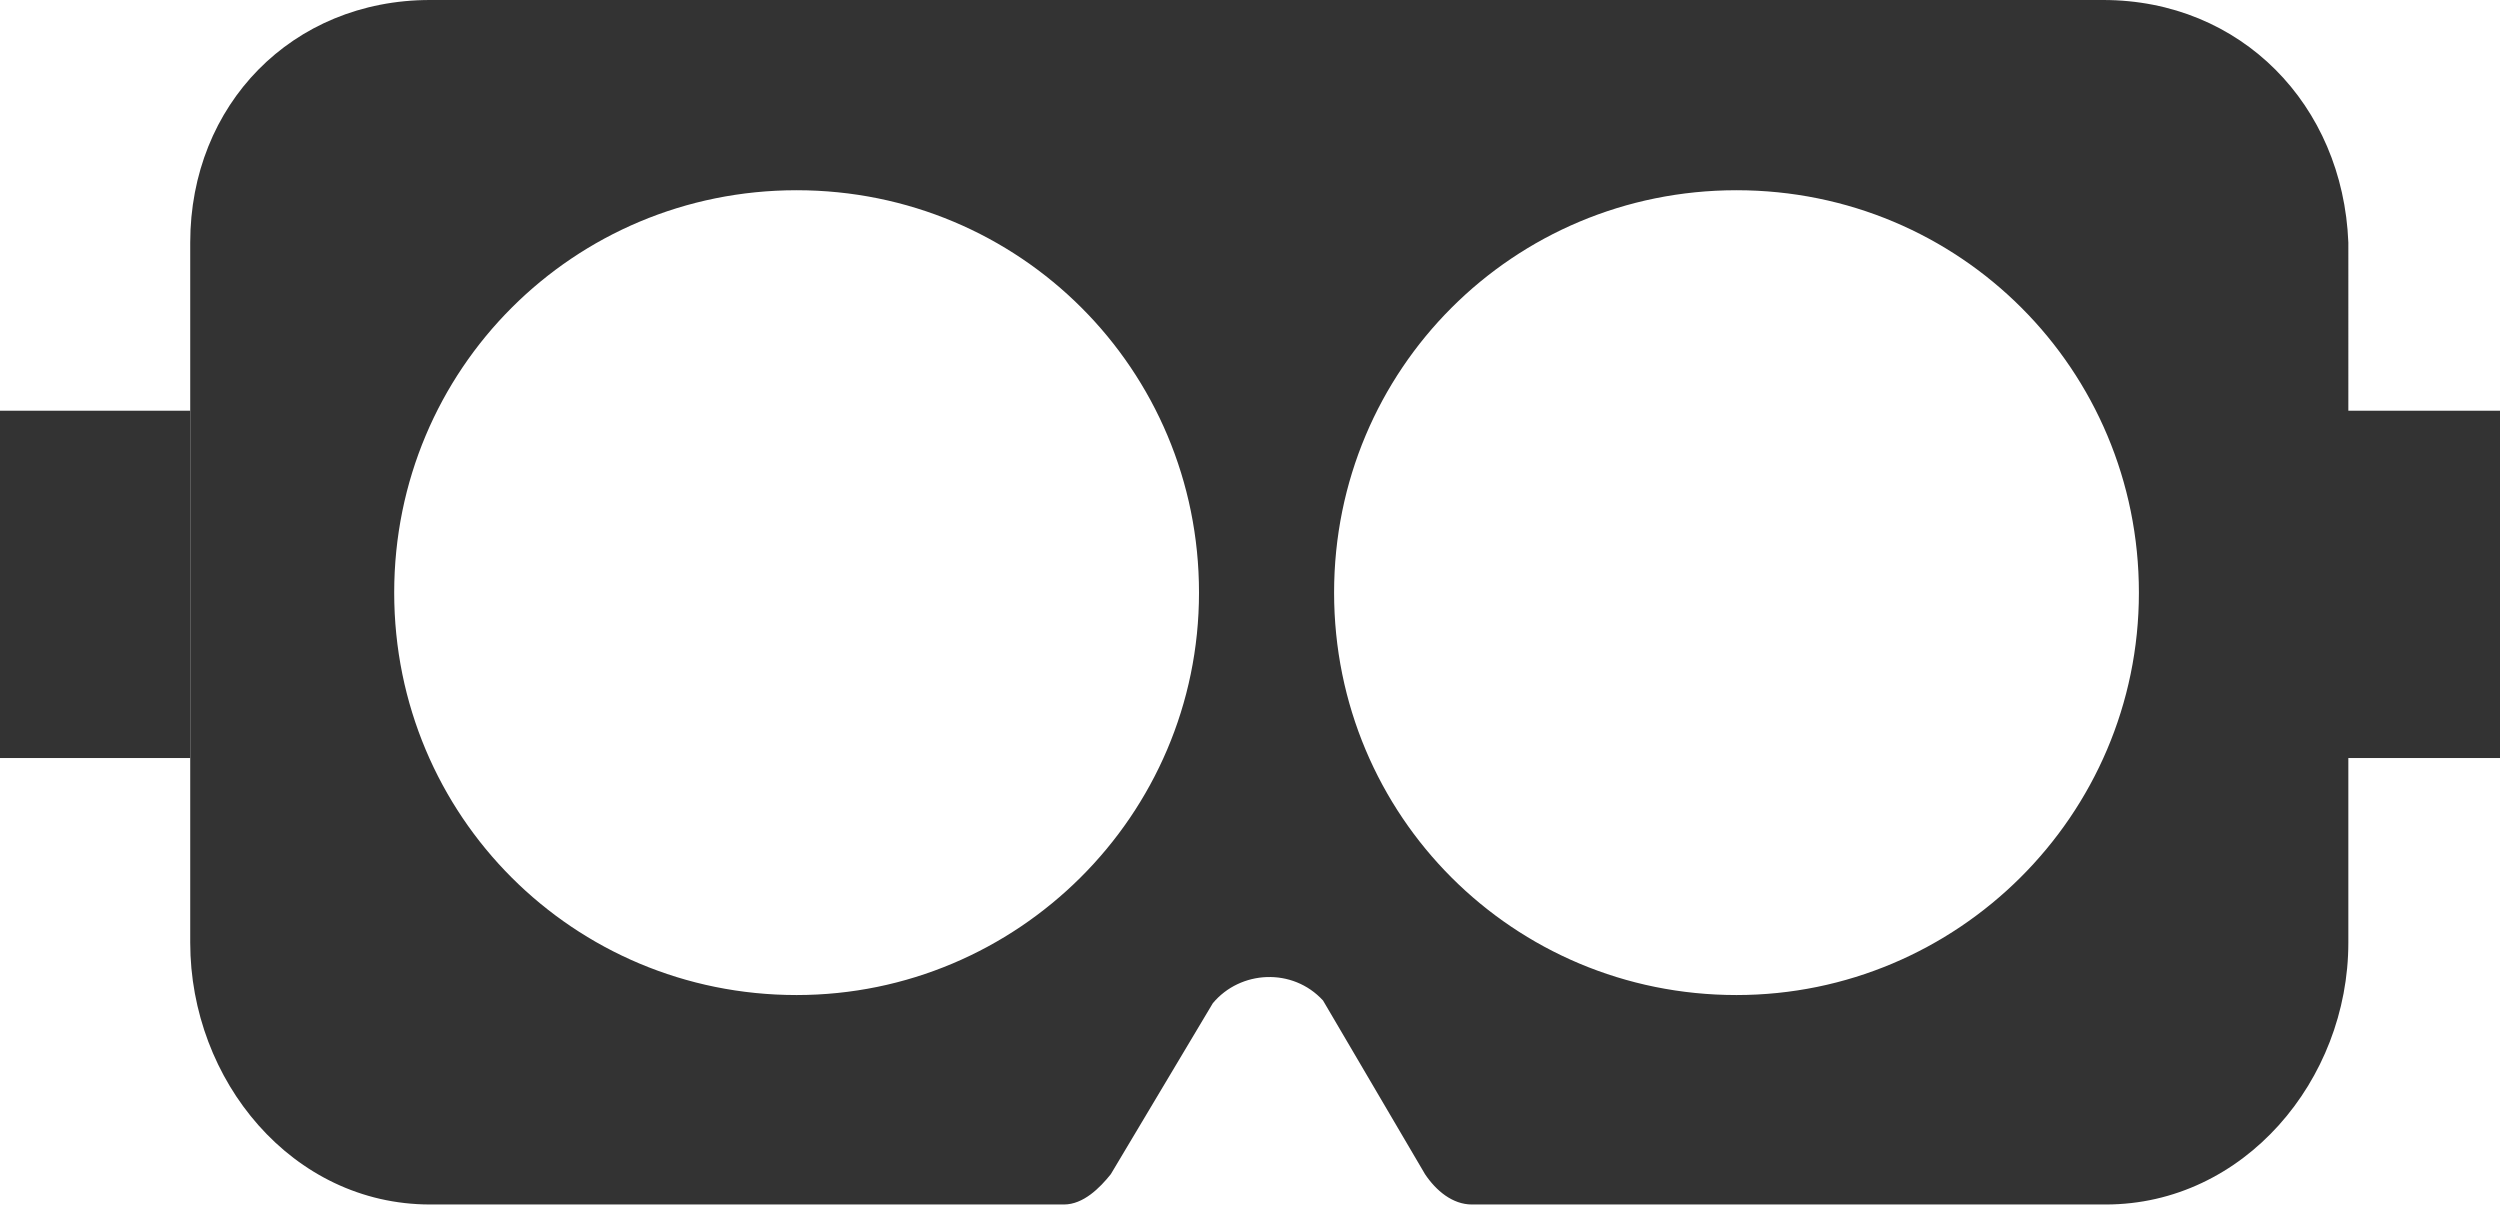 <?xml version="1.0" encoding="utf-8"?>
<!-- Generator: Adobe Illustrator 18.1.0, SVG Export Plug-In . SVG Version: 6.00 Build 0)  -->
<!DOCTYPE svg PUBLIC "-//W3C//DTD SVG 1.1//EN" "http://www.w3.org/Graphics/SVG/1.1/DTD/svg11.dtd">
<svg version="1.1" id="Layer_1" xmlns="http://www.w3.org/2000/svg" xmlns:xlink="http://www.w3.org/1999/xlink" x="0px" y="0px"
	 viewBox="2451.9 0 5295 2551.2" enable-background="new 2451.9 0 5295 2551.2" xml:space="preserve">
<g>
	<rect x="2451.9" y="869.9" fill="#333" width="402.8" height="735.6"/>
	<rect x="7414.2" y="869.9" fill="#333" width="332.8" height="735.6"/>
	<path fill="#333" d="M6906.3,0H5131.5H3362.7c-291.9,0-507.9,221.8-507.9,513.7v1482.8c0,291.9,216,554.6,507.9,554.6h1342.7
		c40.9,0,75.9-35,99.2-64.2l216-362c58.4-70.1,169.3-75.9,233.5-5.8l216,367.8c23.4,35,58.4,64.2,99.2,64.2h1342.7
		c291.9,0,513.7-262.7,513.7-554.6V513.7C7414.2,221.8,7198.2,0,6906.3,0z M4139.1,2107.5c-472.9,0-852.3-379.5-852.3-852.3
		s379.5-852.3,852.3-852.3s852.3,379.5,852.3,852.3S4606.1,2107.5,4139.1,2107.5z M6129.8,2107.5c-472.9,0-852.3-379.5-852.3-852.3
		s379.5-852.3,852.3-852.3c472.9,0,852.3,379.5,852.3,852.3S6596.9,2107.5,6129.8,2107.5z"/>
</g>
</svg>
